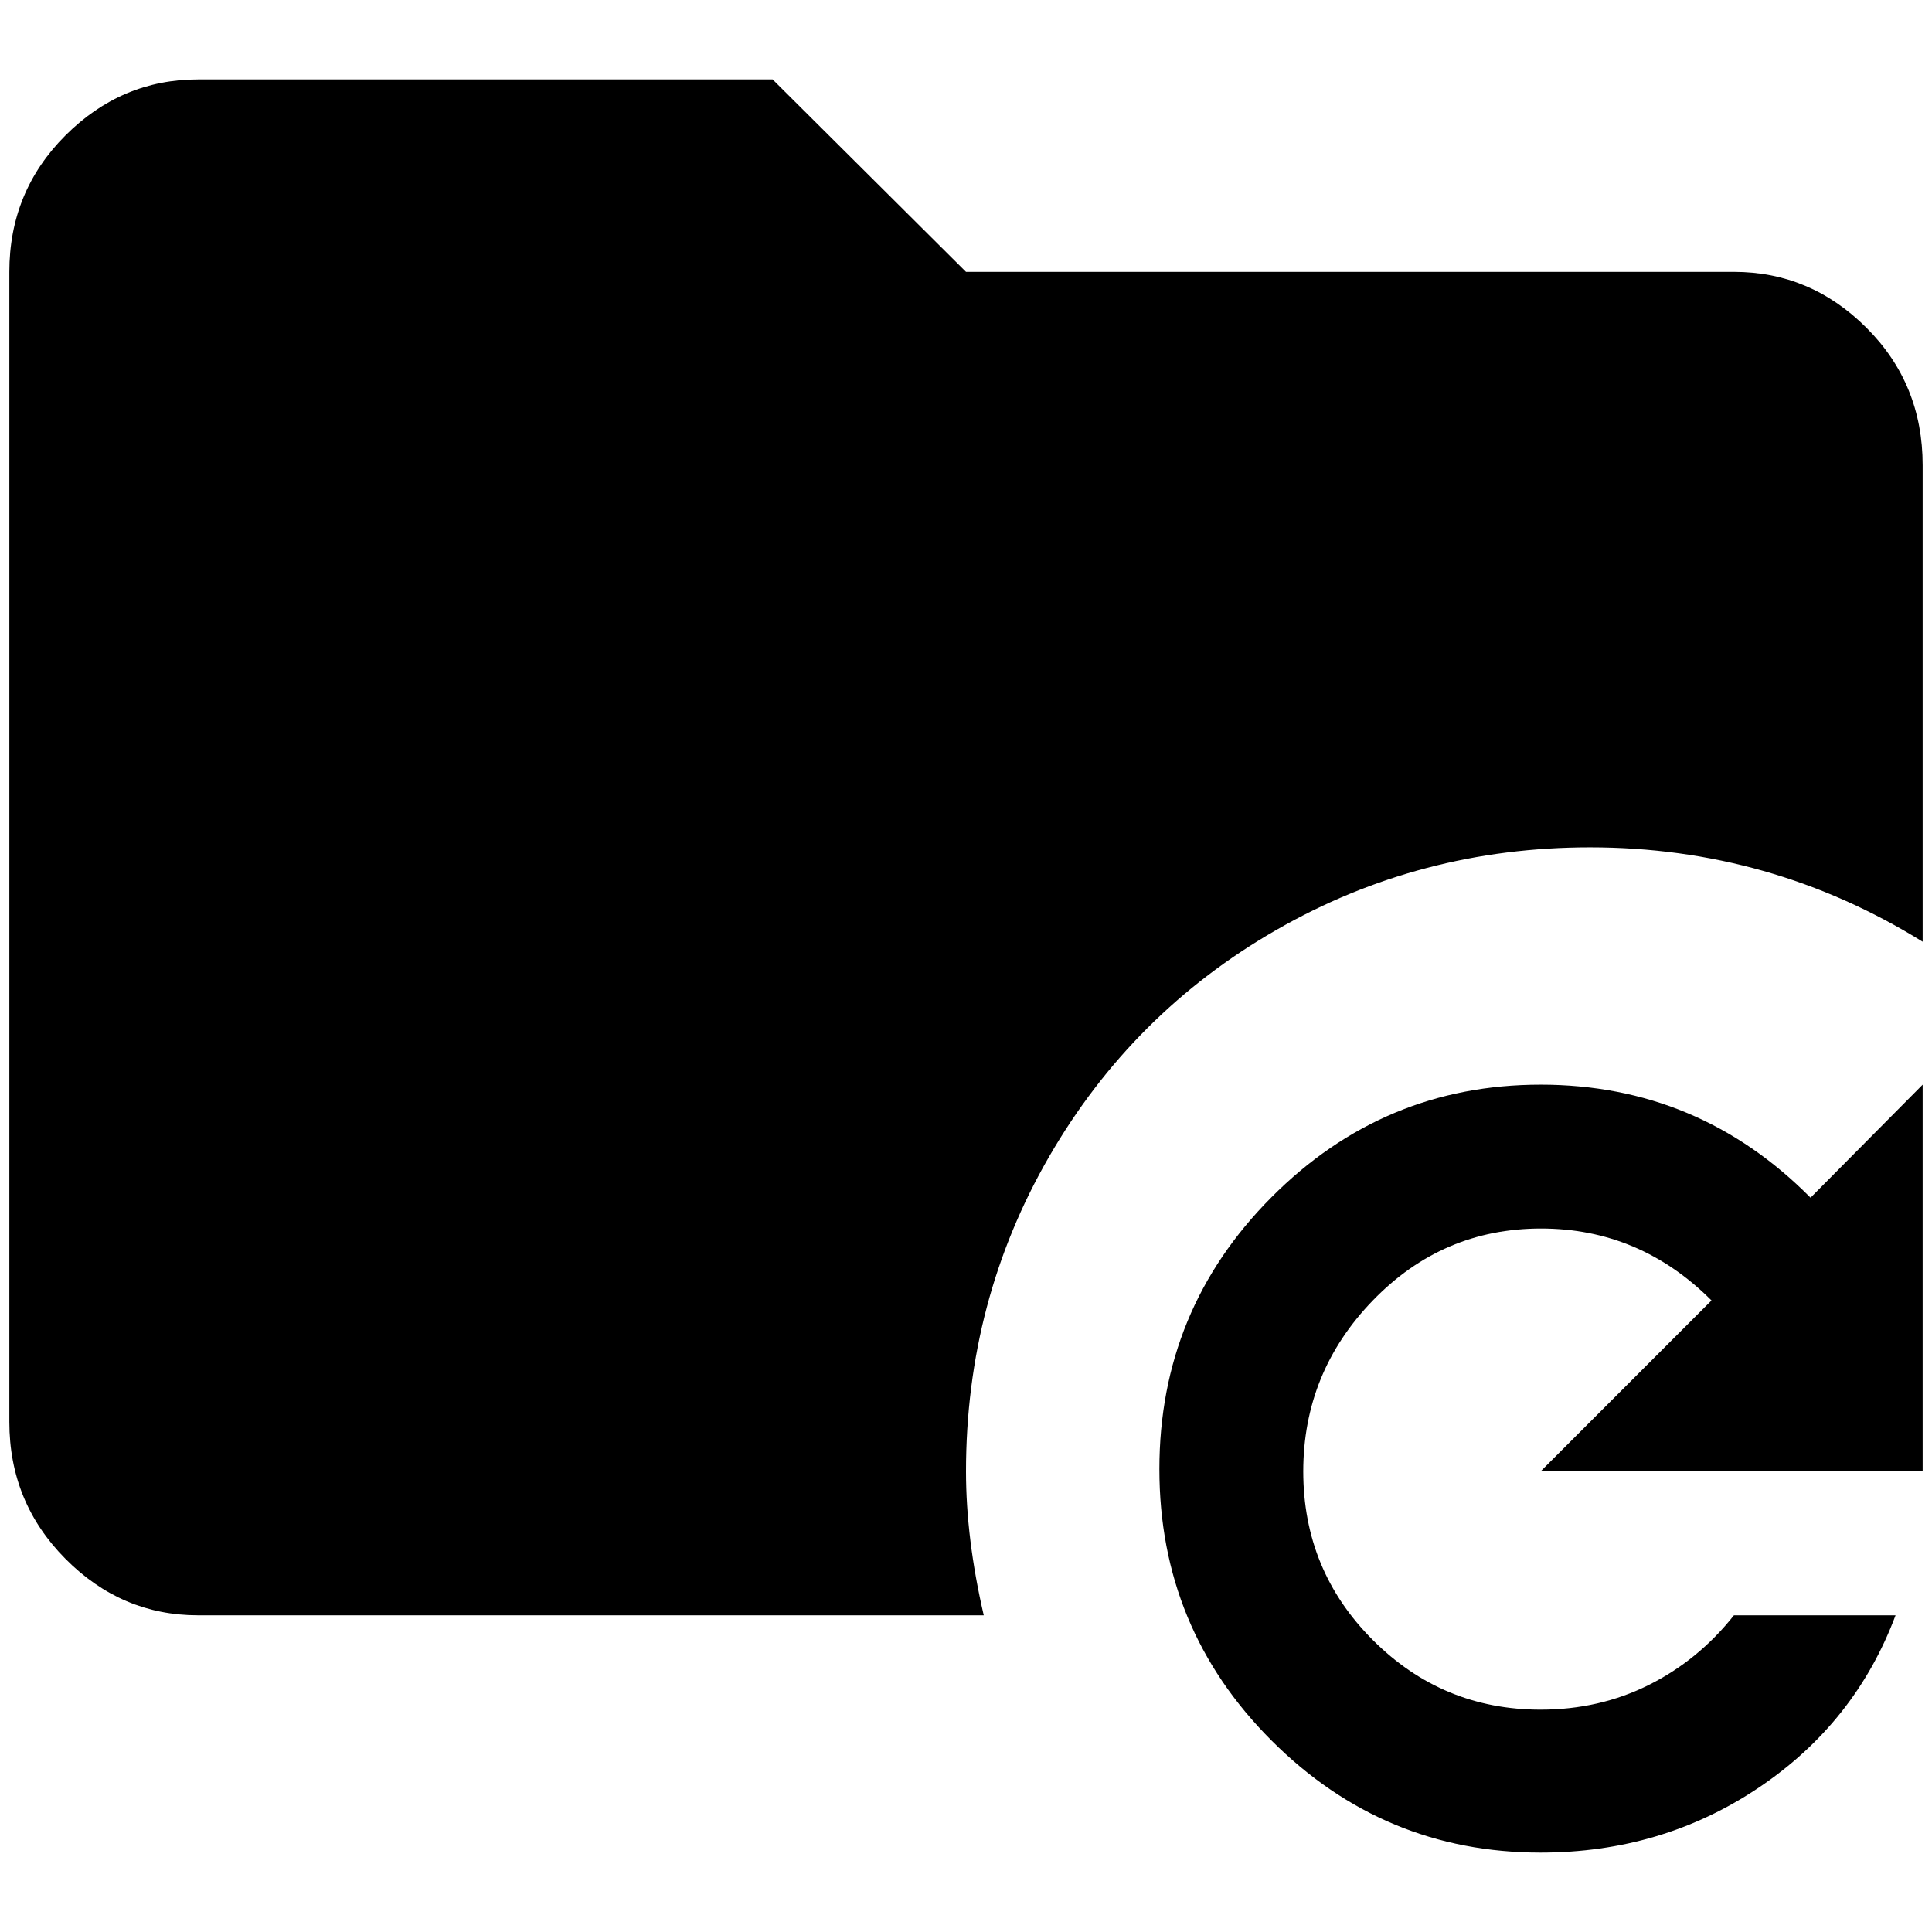 <?xml version="1.0" standalone="no"?>
<!DOCTYPE svg PUBLIC "-//W3C//DTD SVG 1.1//EN" "http://www.w3.org/Graphics/SVG/1.1/DTD/svg11.dtd" >
<svg xmlns="http://www.w3.org/2000/svg" xmlns:xlink="http://www.w3.org/1999/xlink" version="1.1" width="2048" height="2048" viewBox="-10 0 2068 2048">
   <path fill="currentColor"
d="M1639 1151q169 0 289 121l120 -121v414h-409l183 -183q-77 -77 -182.5 -77t-180 77t-74.5 183t74.5 180.5t179.5 74.5q63 0 116 -26.5t91 -74.5h173q-43 115 -146.5 184.5t-233.5 69.5q-168 0 -288 -120t-120 -290.5t120 -291t288 -120.5zM817 75l207 206h822
q82 0 142 60t60 147v510q-163 -101 -356 -101q-182 0 -336 88.5t-243 242.5t-89 337q0 72 19 154h-841q-82 0 -142 -60.5t-60 -146.5v-1231q0 -86 60 -146t142 -60h615z" />
</svg>
